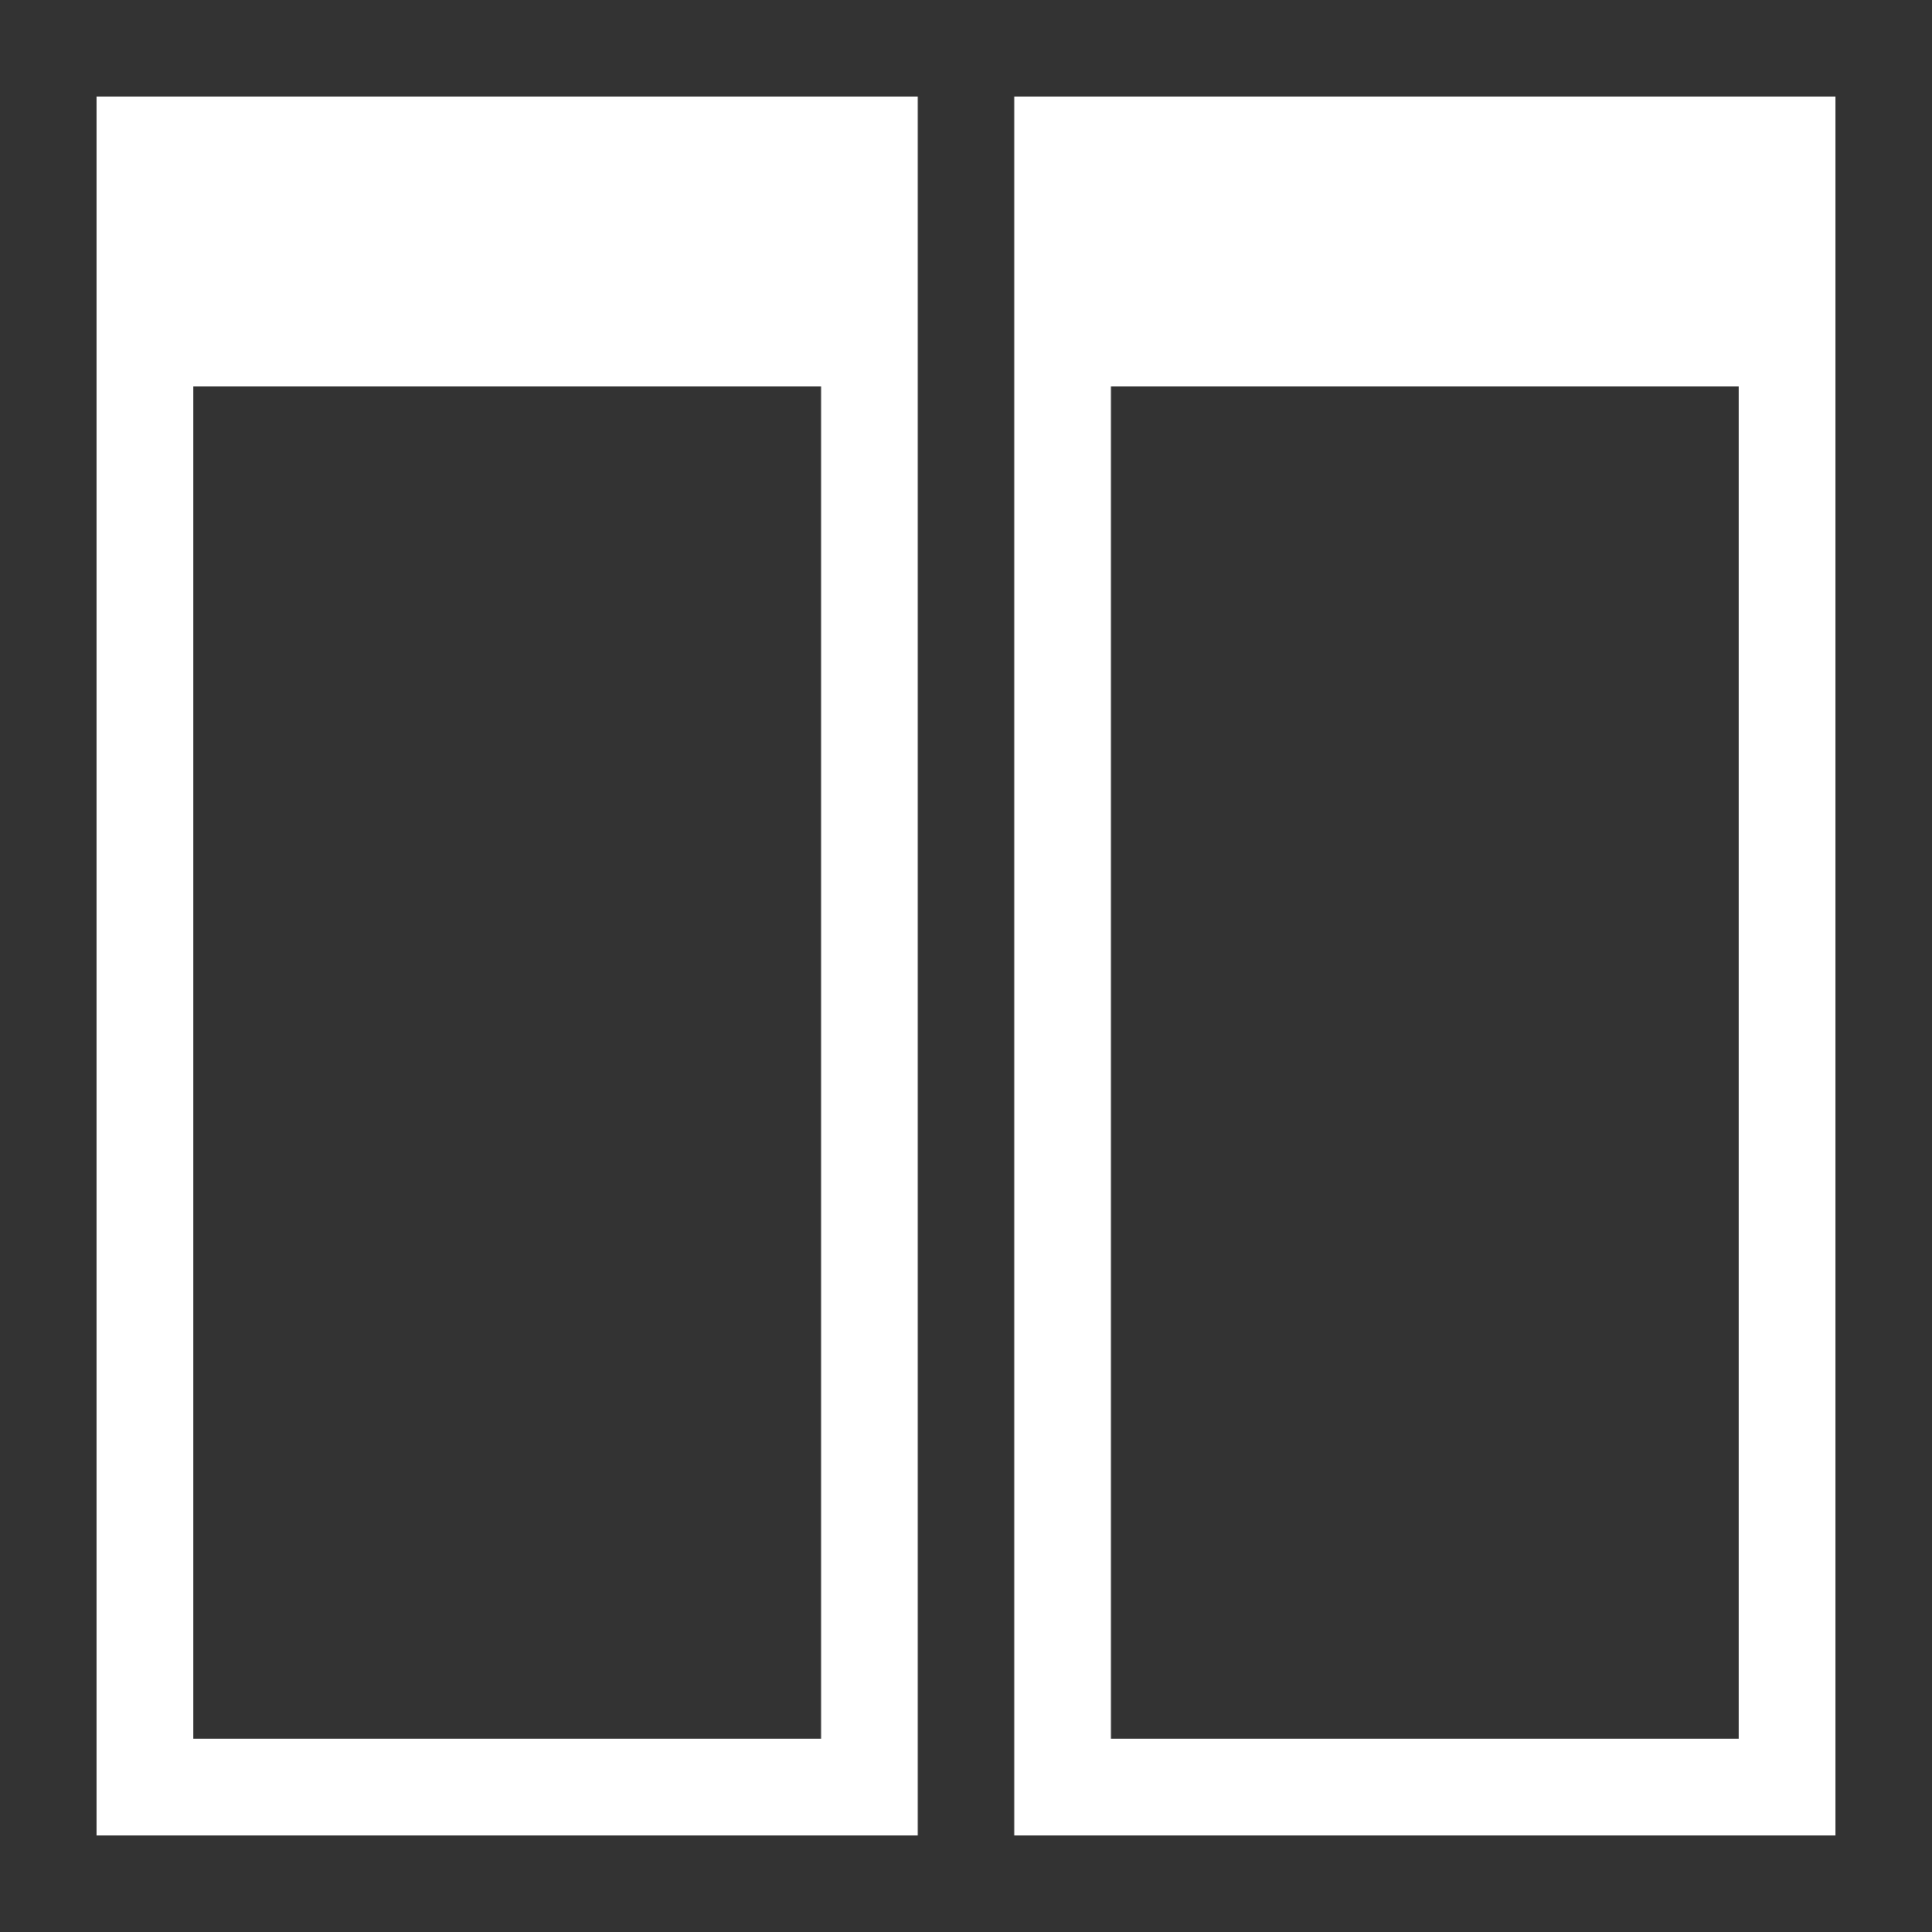 <?xml version="1.0" encoding="UTF-8" standalone="no"?>
<!-- Created with Inkscape (http://www.inkscape.org/) -->

<svg
   xmlns:dc="http://purl.org/dc/elements/1.1/"
   xmlns:cc="http://creativecommons.org/ns#"
   xmlns:rdf="http://www.w3.org/1999/02/22-rdf-syntax-ns#"
   xmlns:svg="http://www.w3.org/2000/svg"
   xmlns="http://www.w3.org/2000/svg"
   xmlns:sodipodi="http://sodipodi.sourceforge.net/DTD/sodipodi-0.dtd"
   xmlns:inkscape="http://www.inkscape.org/namespaces/inkscape"
   id="svg2"
   version="1.1"
   inkscape:version="0.92.4 5da689c313, 2019-01-14"
   width="40"
   height="40"
   viewBox="0 0 40 40"
   sodipodi:docname="O-tiling-v.svg"
   inkscape:export-filename="/home/raster/C/th-efl/th/img/tiling-vert.png"
   inkscape:export-xdpi="384"
   inkscape:export-ydpi="384">
  <rect x="0" y="0" width="40" height="40" fill="#333333" stroke="none"/>
  <defs
     id="defs6" />
  <sodipodi:namedview
     pagecolor="#404040"
     bordercolor="#000000"
     borderopacity="0.251"
     objecttolerance="10"
     gridtolerance="10"
     guidetolerance="10"
     inkscape:pageopacity="0"
     inkscape:pageshadow="2"
     inkscape:window-width="1400"
     inkscape:window-height="1374"
     id="namedview4"
     showgrid="true"
     inkscape:snap-bbox="true"
     inkscape:bbox-paths="true"
     inkscape:bbox-nodes="true"
     inkscape:snap-bbox-edge-midpoints="true"
     inkscape:snap-bbox-midpoints="true"
     inkscape:object-paths="true"
     inkscape:snap-intersection-paths="true"
     inkscape:object-nodes="true"
     inkscape:snap-smooth-nodes="true"
     inkscape:snap-midpoints="true"
     inkscape:zoom="19.575"
     inkscape:cx="20"
     inkscape:cy="20"
     inkscape:window-x="1160"
     inkscape:window-y="0"
     inkscape:window-maximized="0"
     inkscape:current-layer="svg2"
     inkscape:showpageshadow="false">
    <inkscape:grid
       type="xygrid"
       id="grid4138"
       enabled="true"
       visible="true" />
  </sodipodi:namedview>
  <path
     style="opacity:1;fill:#ffffff;fill-opacity:1;stroke:none;stroke-width:4.301;stroke-linecap:round;stroke-linejoin:round;stroke-miterlimit:4;stroke-dasharray:none;stroke-opacity:0.502"
     d="M 2,2 V 38 H 19 V 2 Z M 4,8 H 17 V 36 H 4 Z"
     id="rect842"
     inkscape:connector-curvature="0"
     sodipodi:nodetypes="cccccccccc" />
  <path
     inkscape:connector-curvature="0"
     style="opacity:1;fill:#ffffff;fill-opacity:1;stroke:none;stroke-width:4.301;stroke-linecap:round;stroke-linejoin:round;stroke-miterlimit:4;stroke-dasharray:none;stroke-opacity:0.502"
     d="M 21,2 V 38 H 38 V 2 Z m 2,6 H 36 V 36 H 23 Z"
     id="rect842-2"
     sodipodi:nodetypes="cccccccccc" />
</svg>

